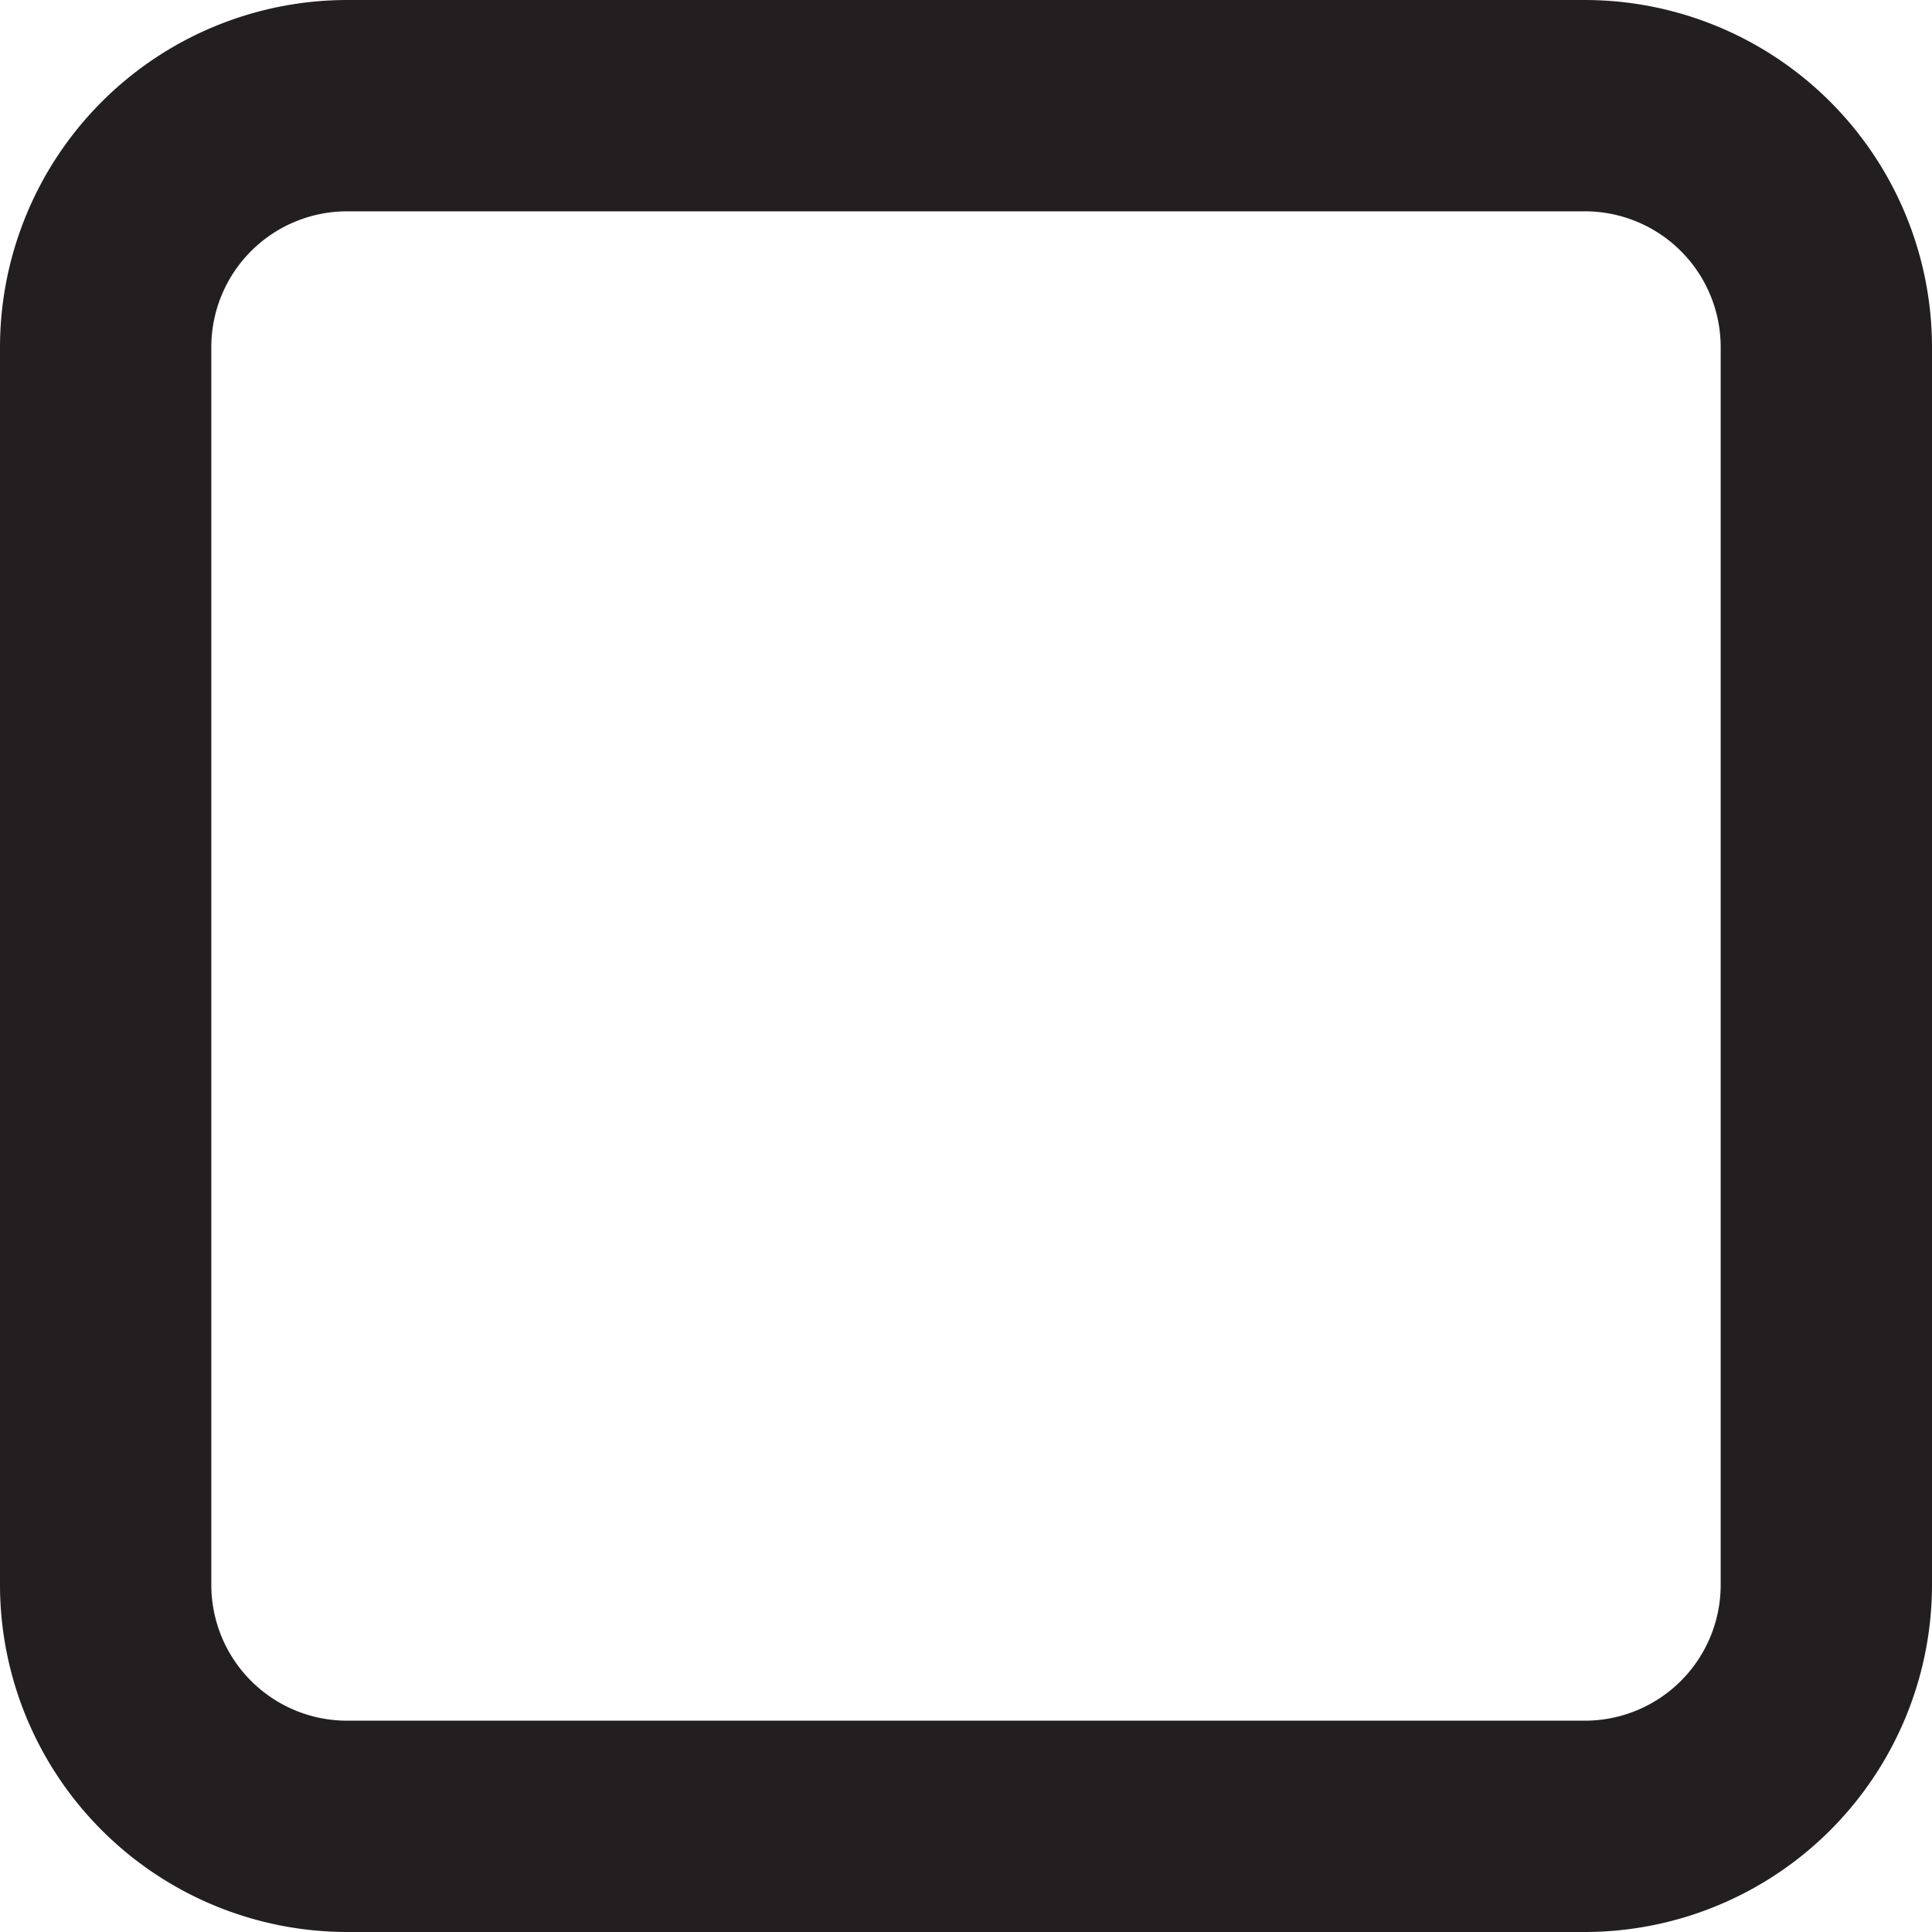 <svg id="task" xmlns="http://www.w3.org/2000/svg" viewBox="0 0 64 64"><defs><style>.cls-1{fill:#231f20;}</style></defs><title>task</title><path class="cls-1" d="M52.5,64h-41A11.51,11.51,0,0,1,0,52.5v-41A11.51,11.51,0,0,1,11.5,0h41A11.51,11.51,0,0,1,64,11.5v41A11.51,11.51,0,0,1,52.5,64ZM11.5,7A4.5,4.5,0,0,0,7,11.5v41A4.5,4.5,0,0,0,11.5,57h41A4.5,4.5,0,0,0,57,52.5v-41A4.5,4.5,0,0,0,52.5,7h-41Z"/></svg>